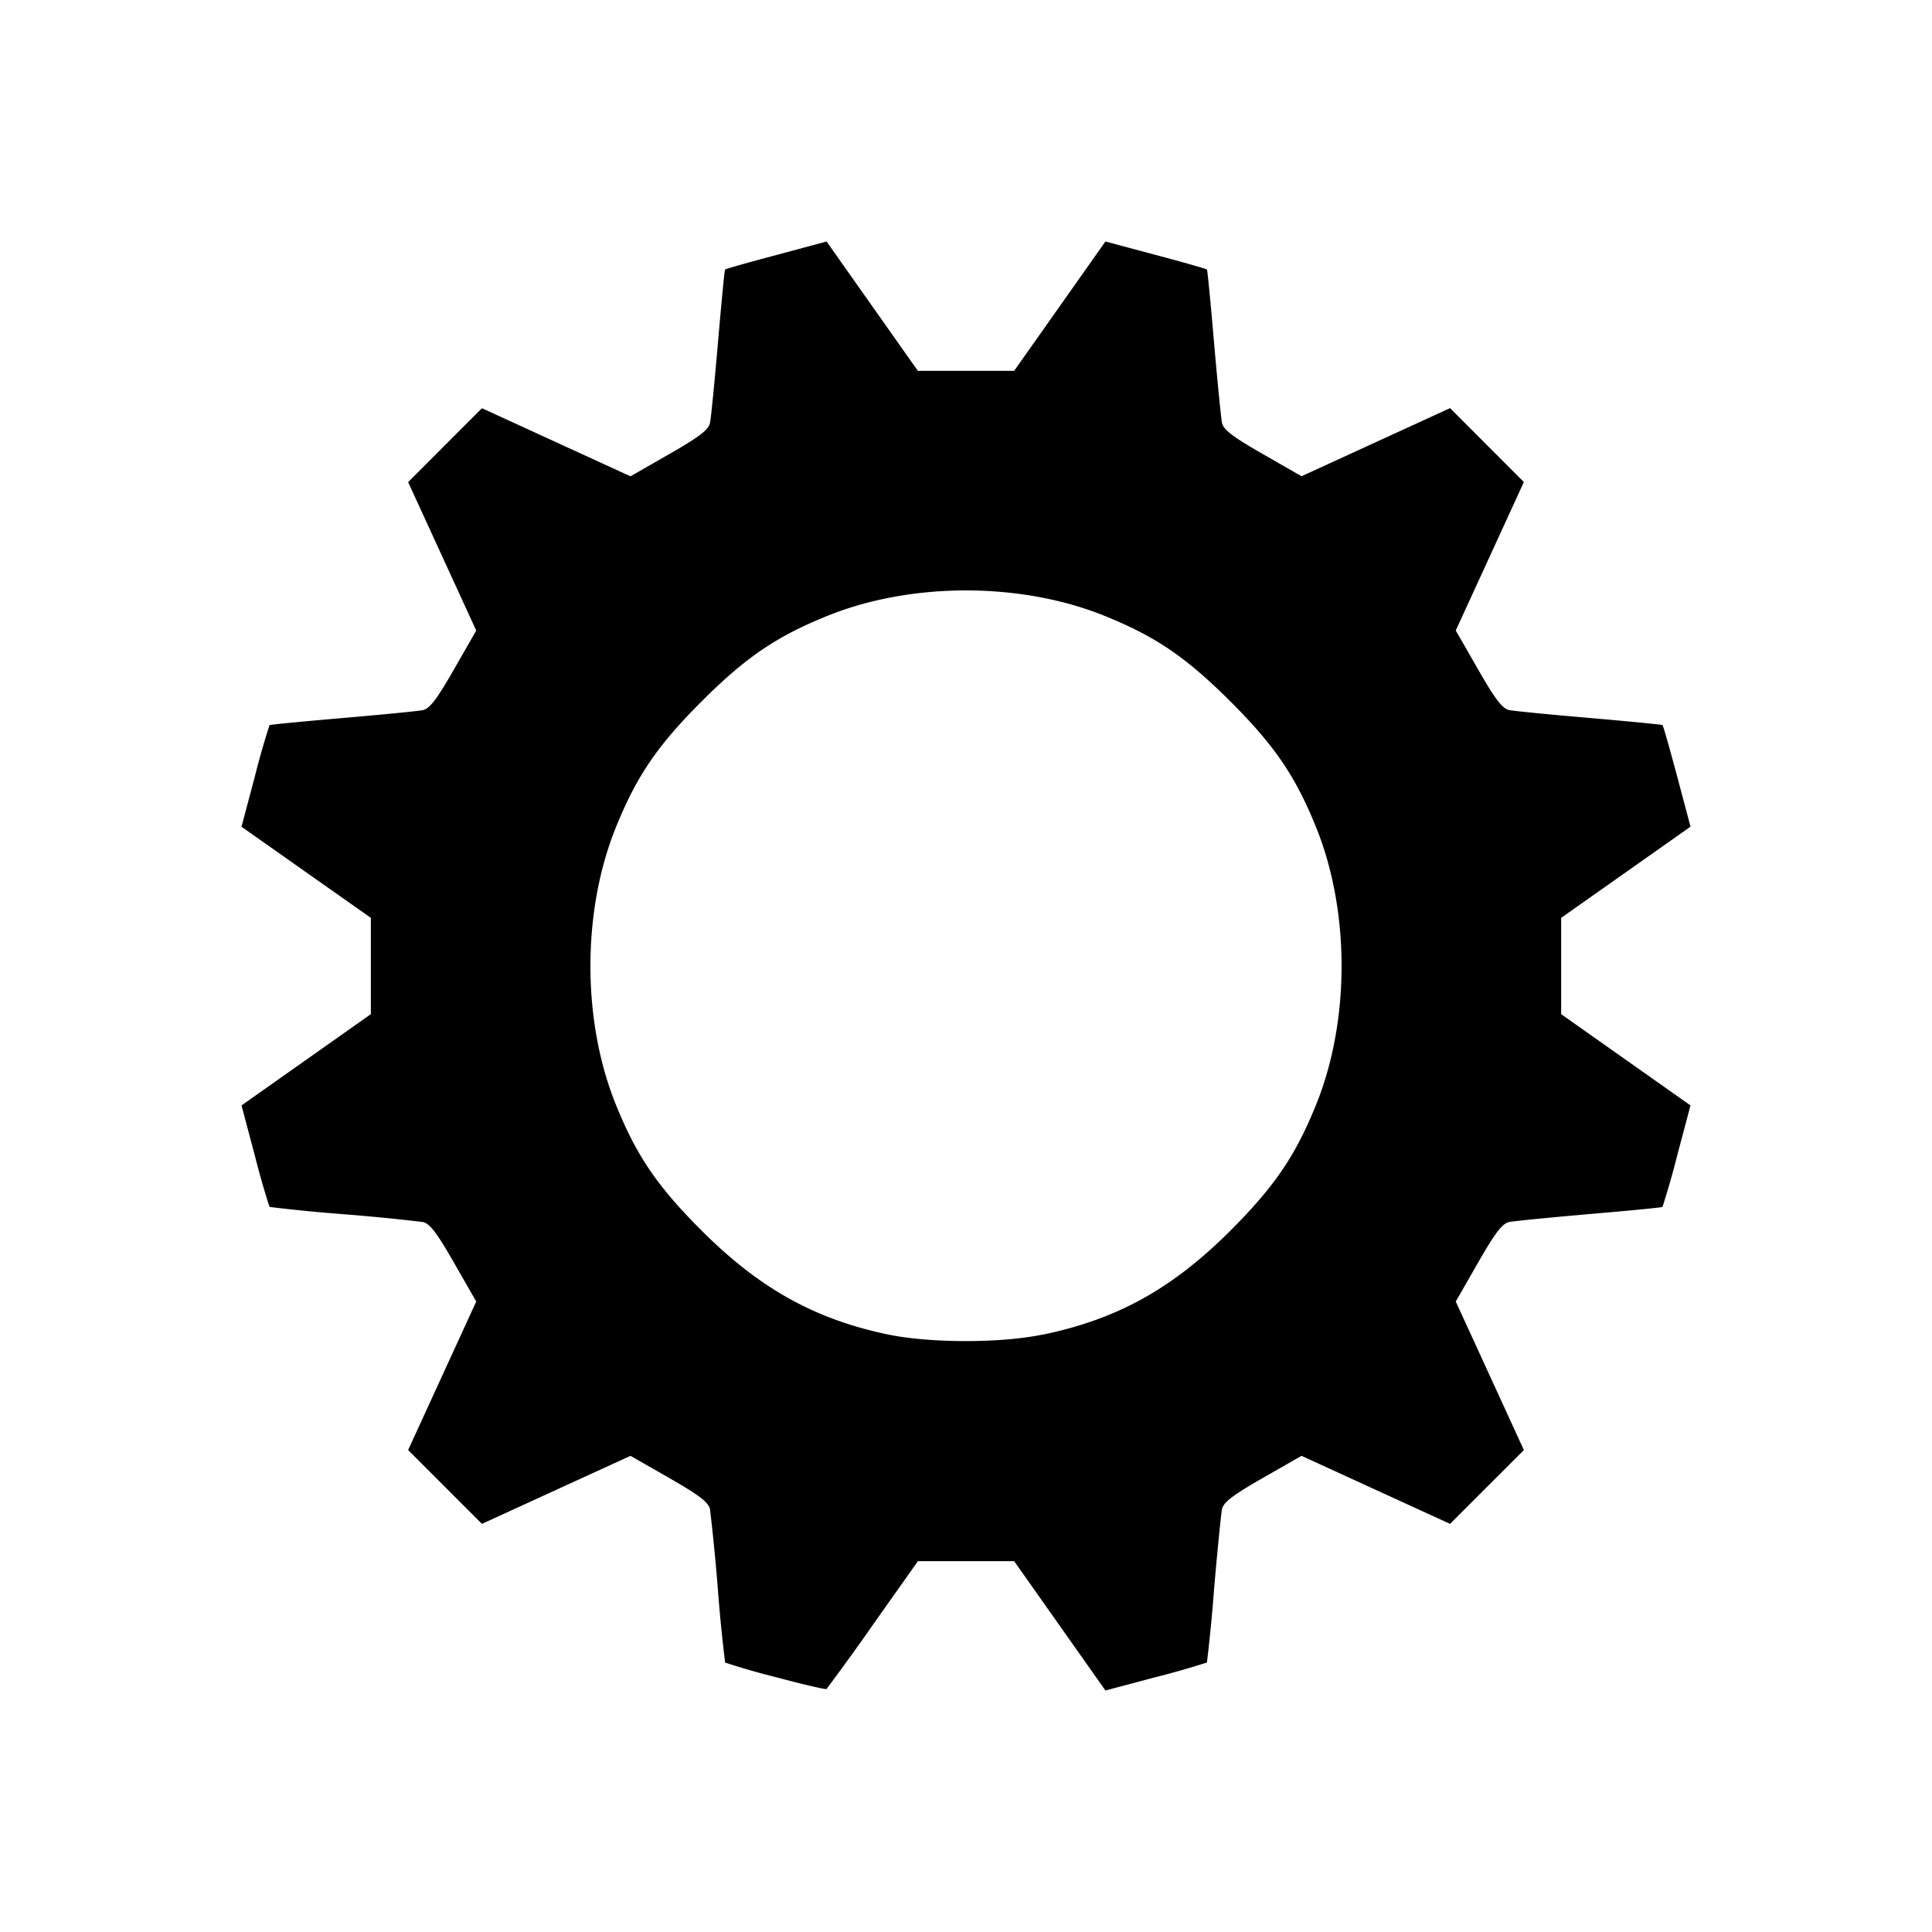 <svg xmlns="http://www.w3.org/2000/svg" viewBox="0 0 24 24"><path d="M9.633 20.833a9 9 0 0 1-.625-.18 19 19 0 0 1-.09-.905 25 25 0 0 0-.098-.999c-.017-.086-.13-.172-.505-.388l-.483-.276-1.845.845-.917-.917.423-.923.423-.922-.277-.483c-.215-.376-.302-.488-.388-.505a25 25 0 0 0-1-.098 20 20 0 0 1-.903-.089 10 10 0 0 1-.182-.637L3 13.732l1.607-1.134v-1.196L3 10.27l.166-.625a10 10 0 0 1 .182-.637c.01-.007.416-.046.904-.088s.938-.086.999-.098c.086-.018.173-.13.388-.506l.277-.483-.423-.922-.423-.922.917-.918 1.845.846.483-.277c.376-.215.488-.302.505-.388.013-.061.057-.51.099-.999.042-.488.081-.895.088-.904s.293-.09.637-.181L10.268 3l1.134 1.607h1.196L13.732 3l.624.167c.344.091.63.173.637.181.007.01.046.416.088.904s.087.938.099 1c.017.085.13.172.505.387l.483.277 1.845-.846.917.918-.423.922-.423.922.277.483c.215.376.302.488.388.506.061.012.51.056 1 .098.488.042.894.082.903.088.009.007.09.293.182.637l.166.625-1.607 1.133v1.196L21 13.732l-.166.624a10 10 0 0 1-.182.637c-.01.007-.415.047-.904.088-.488.043-.938.087-.999.099-.086.017-.173.13-.388.505l-.277.483.423.922.423.923-.917.917-1.845-.845-.483.276c-.376.216-.488.302-.505.388-.012.061-.057.51-.099 1a20 20 0 0 1-.088.903 10 10 0 0 1-.637.182l-.624.166-1.134-1.607h-1.195l-.556.786a30 30 0 0 1-.579.802c-.012.009-.298-.058-.635-.148m3.323-4.254c.923-.191 1.607-.57 2.33-1.293.552-.553.811-.935 1.069-1.578.414-1.034.414-2.381 0-3.416-.258-.643-.516-1.025-1.07-1.578s-.934-.811-1.577-1.069c-1.035-.414-2.381-.414-3.416 0-.643.258-1.025.517-1.578 1.07s-.811.934-1.069 1.577c-.414 1.035-.414 2.382 0 3.416.258.643.516 1.025 1.07 1.578.714.715 1.401 1.099 2.308 1.29.522.11 1.404.112 1.932.002z"/></svg>